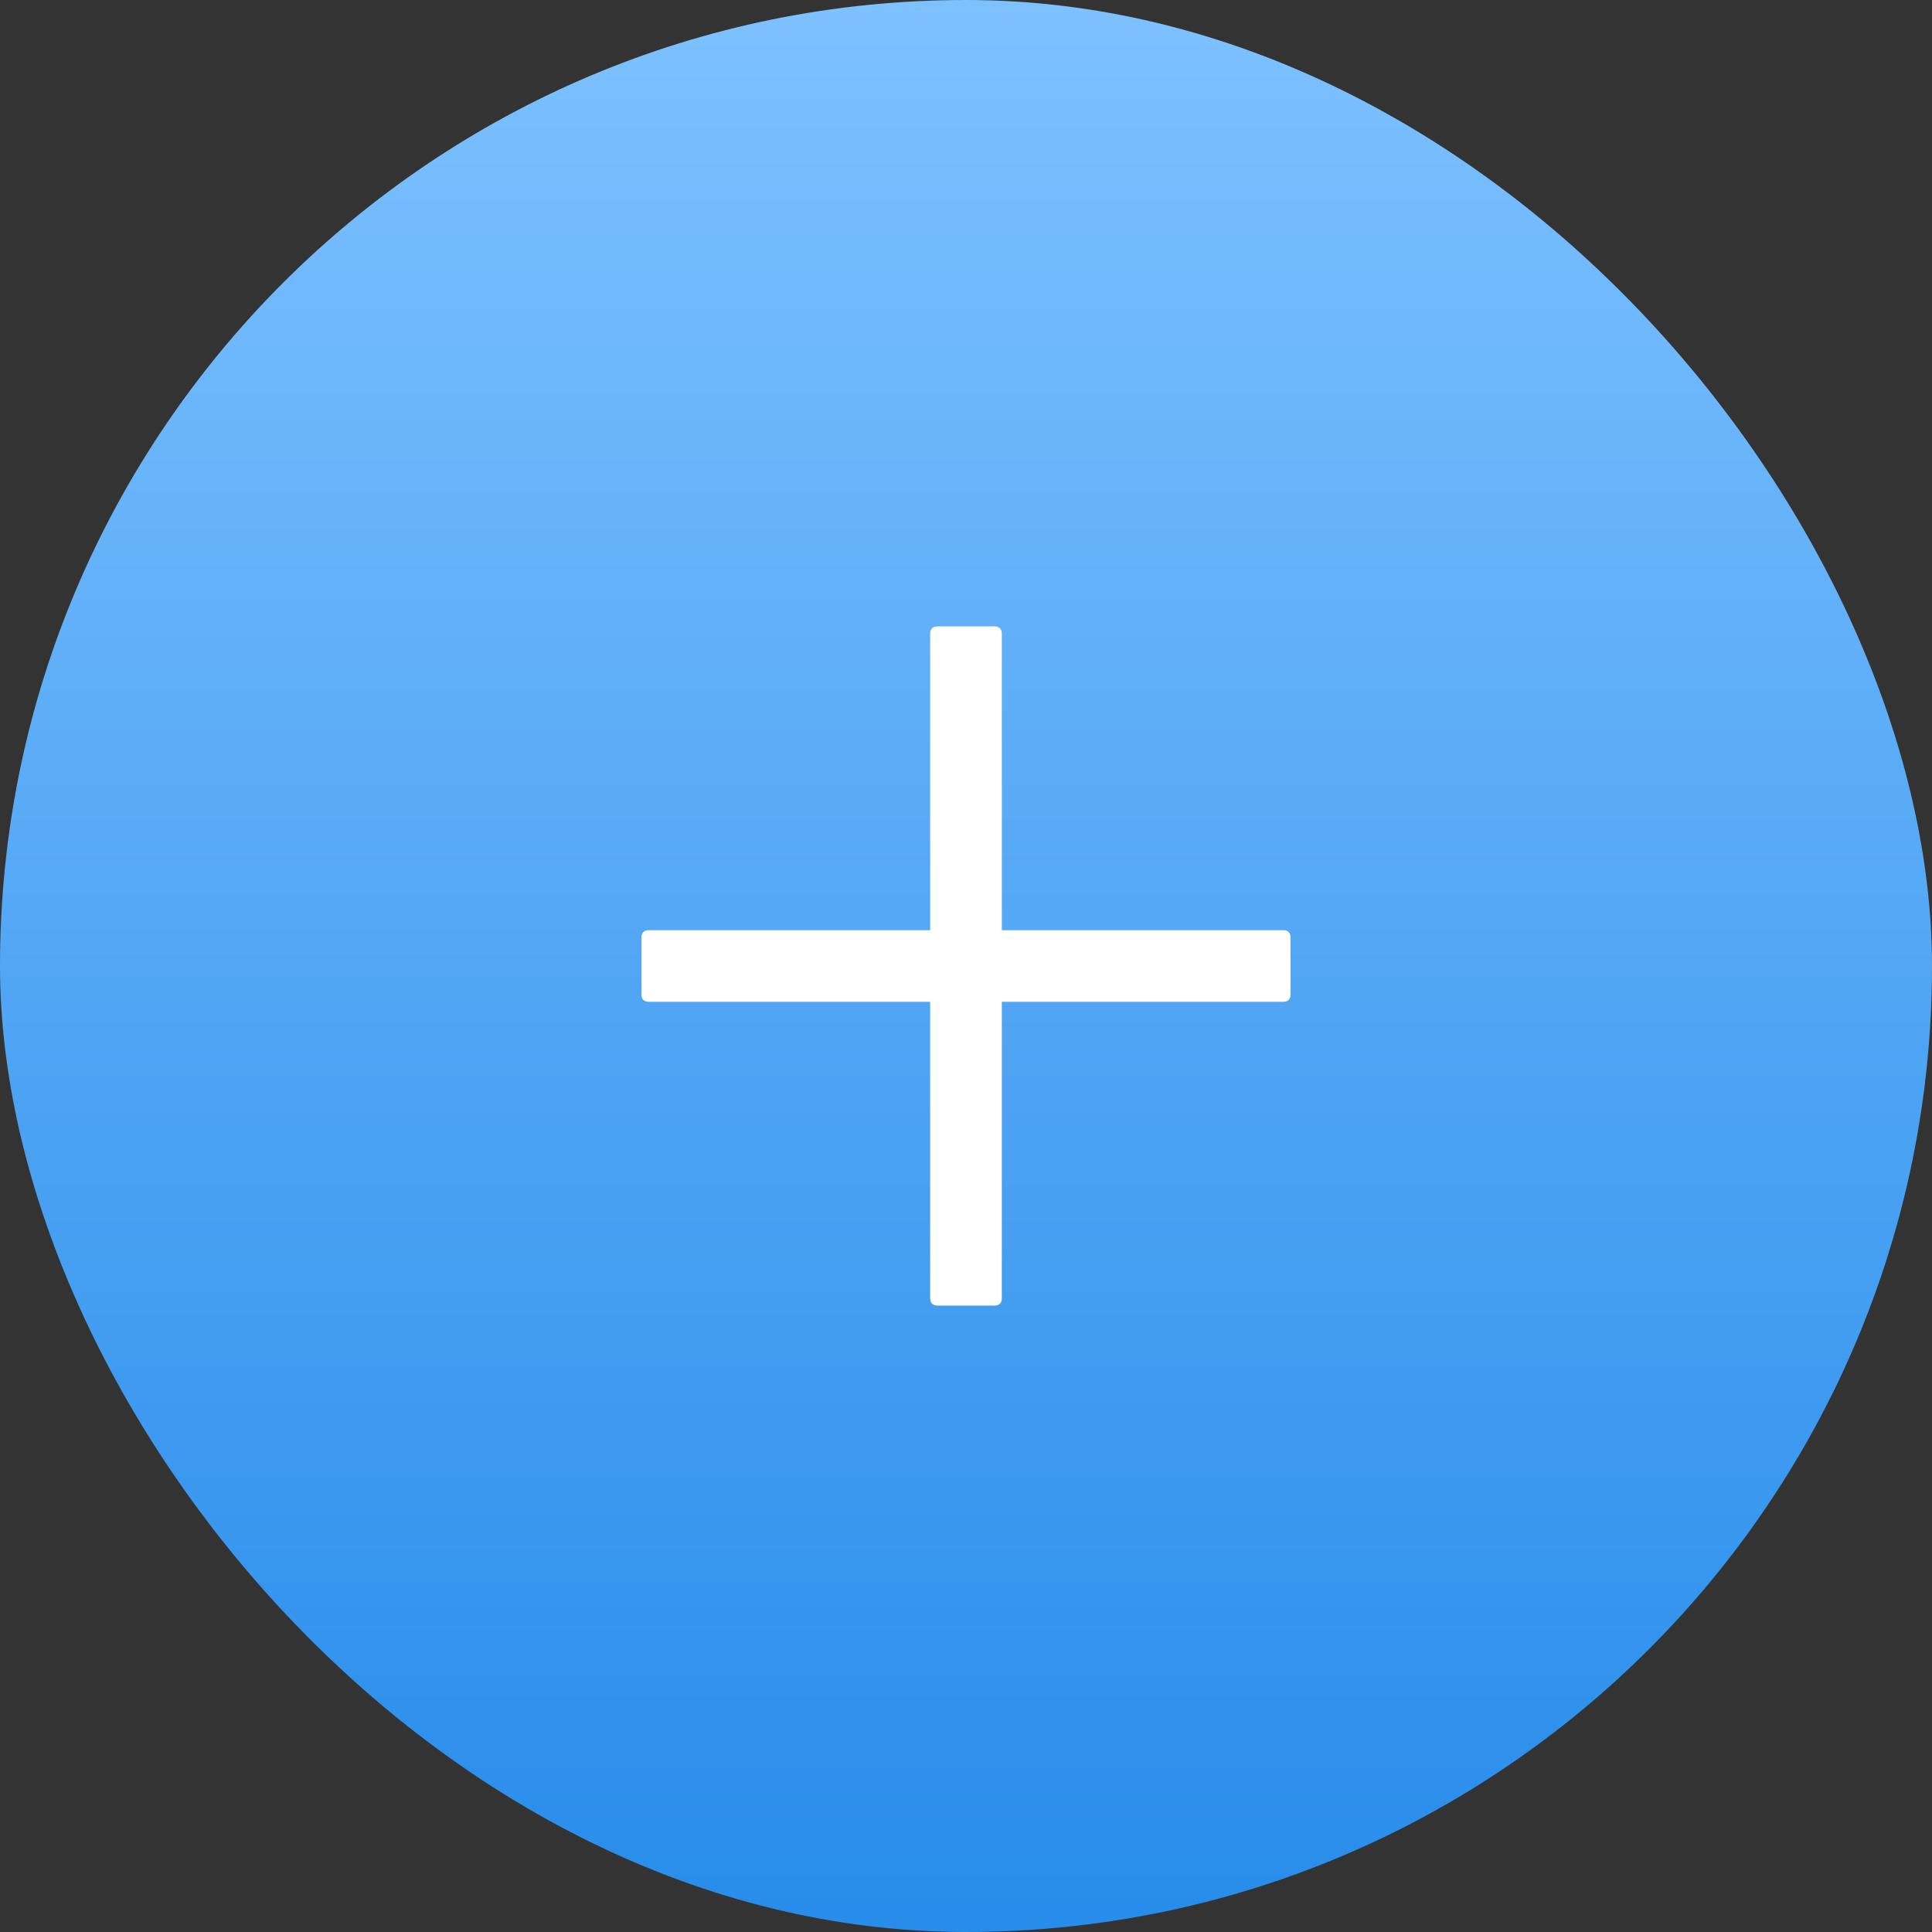 <svg width="44" height="44" viewBox="0 0 44 44" fill="none" xmlns="http://www.w3.org/2000/svg">
<rect x="0" y="0" width="44" height="44" fill="#333333" stroke="none"/>
<rect width="44" height="44" rx="22" fill="url(#paint0_linear_3_169)"/>
<path d="M21.355 14.266H22.645C22.759 14.266 22.816 14.323 22.816 14.438V29.562C22.816 29.677 22.759 29.734 22.645 29.734H21.355C21.241 29.734 21.184 29.677 21.184 29.562V14.438C21.184 14.323 21.241 14.266 21.355 14.266Z" fill="white"/>
<path d="M14.781 21.184H29.219C29.333 21.184 29.391 21.241 29.391 21.355V22.645C29.391 22.759 29.333 22.816 29.219 22.816H14.781C14.667 22.816 14.609 22.759 14.609 22.645V21.355C14.609 21.241 14.667 21.184 14.781 21.184Z" fill="white"/>
<defs>
<linearGradient id="paint0_linear_3_169" x1="22" y1="0" x2="22" y2="44" gradientUnits="userSpaceOnUse">
<stop stop-color="#7DC1FF"/>
<stop offset="1" stop-color="#278CEA"/>
</linearGradient>
</defs>
</svg>

